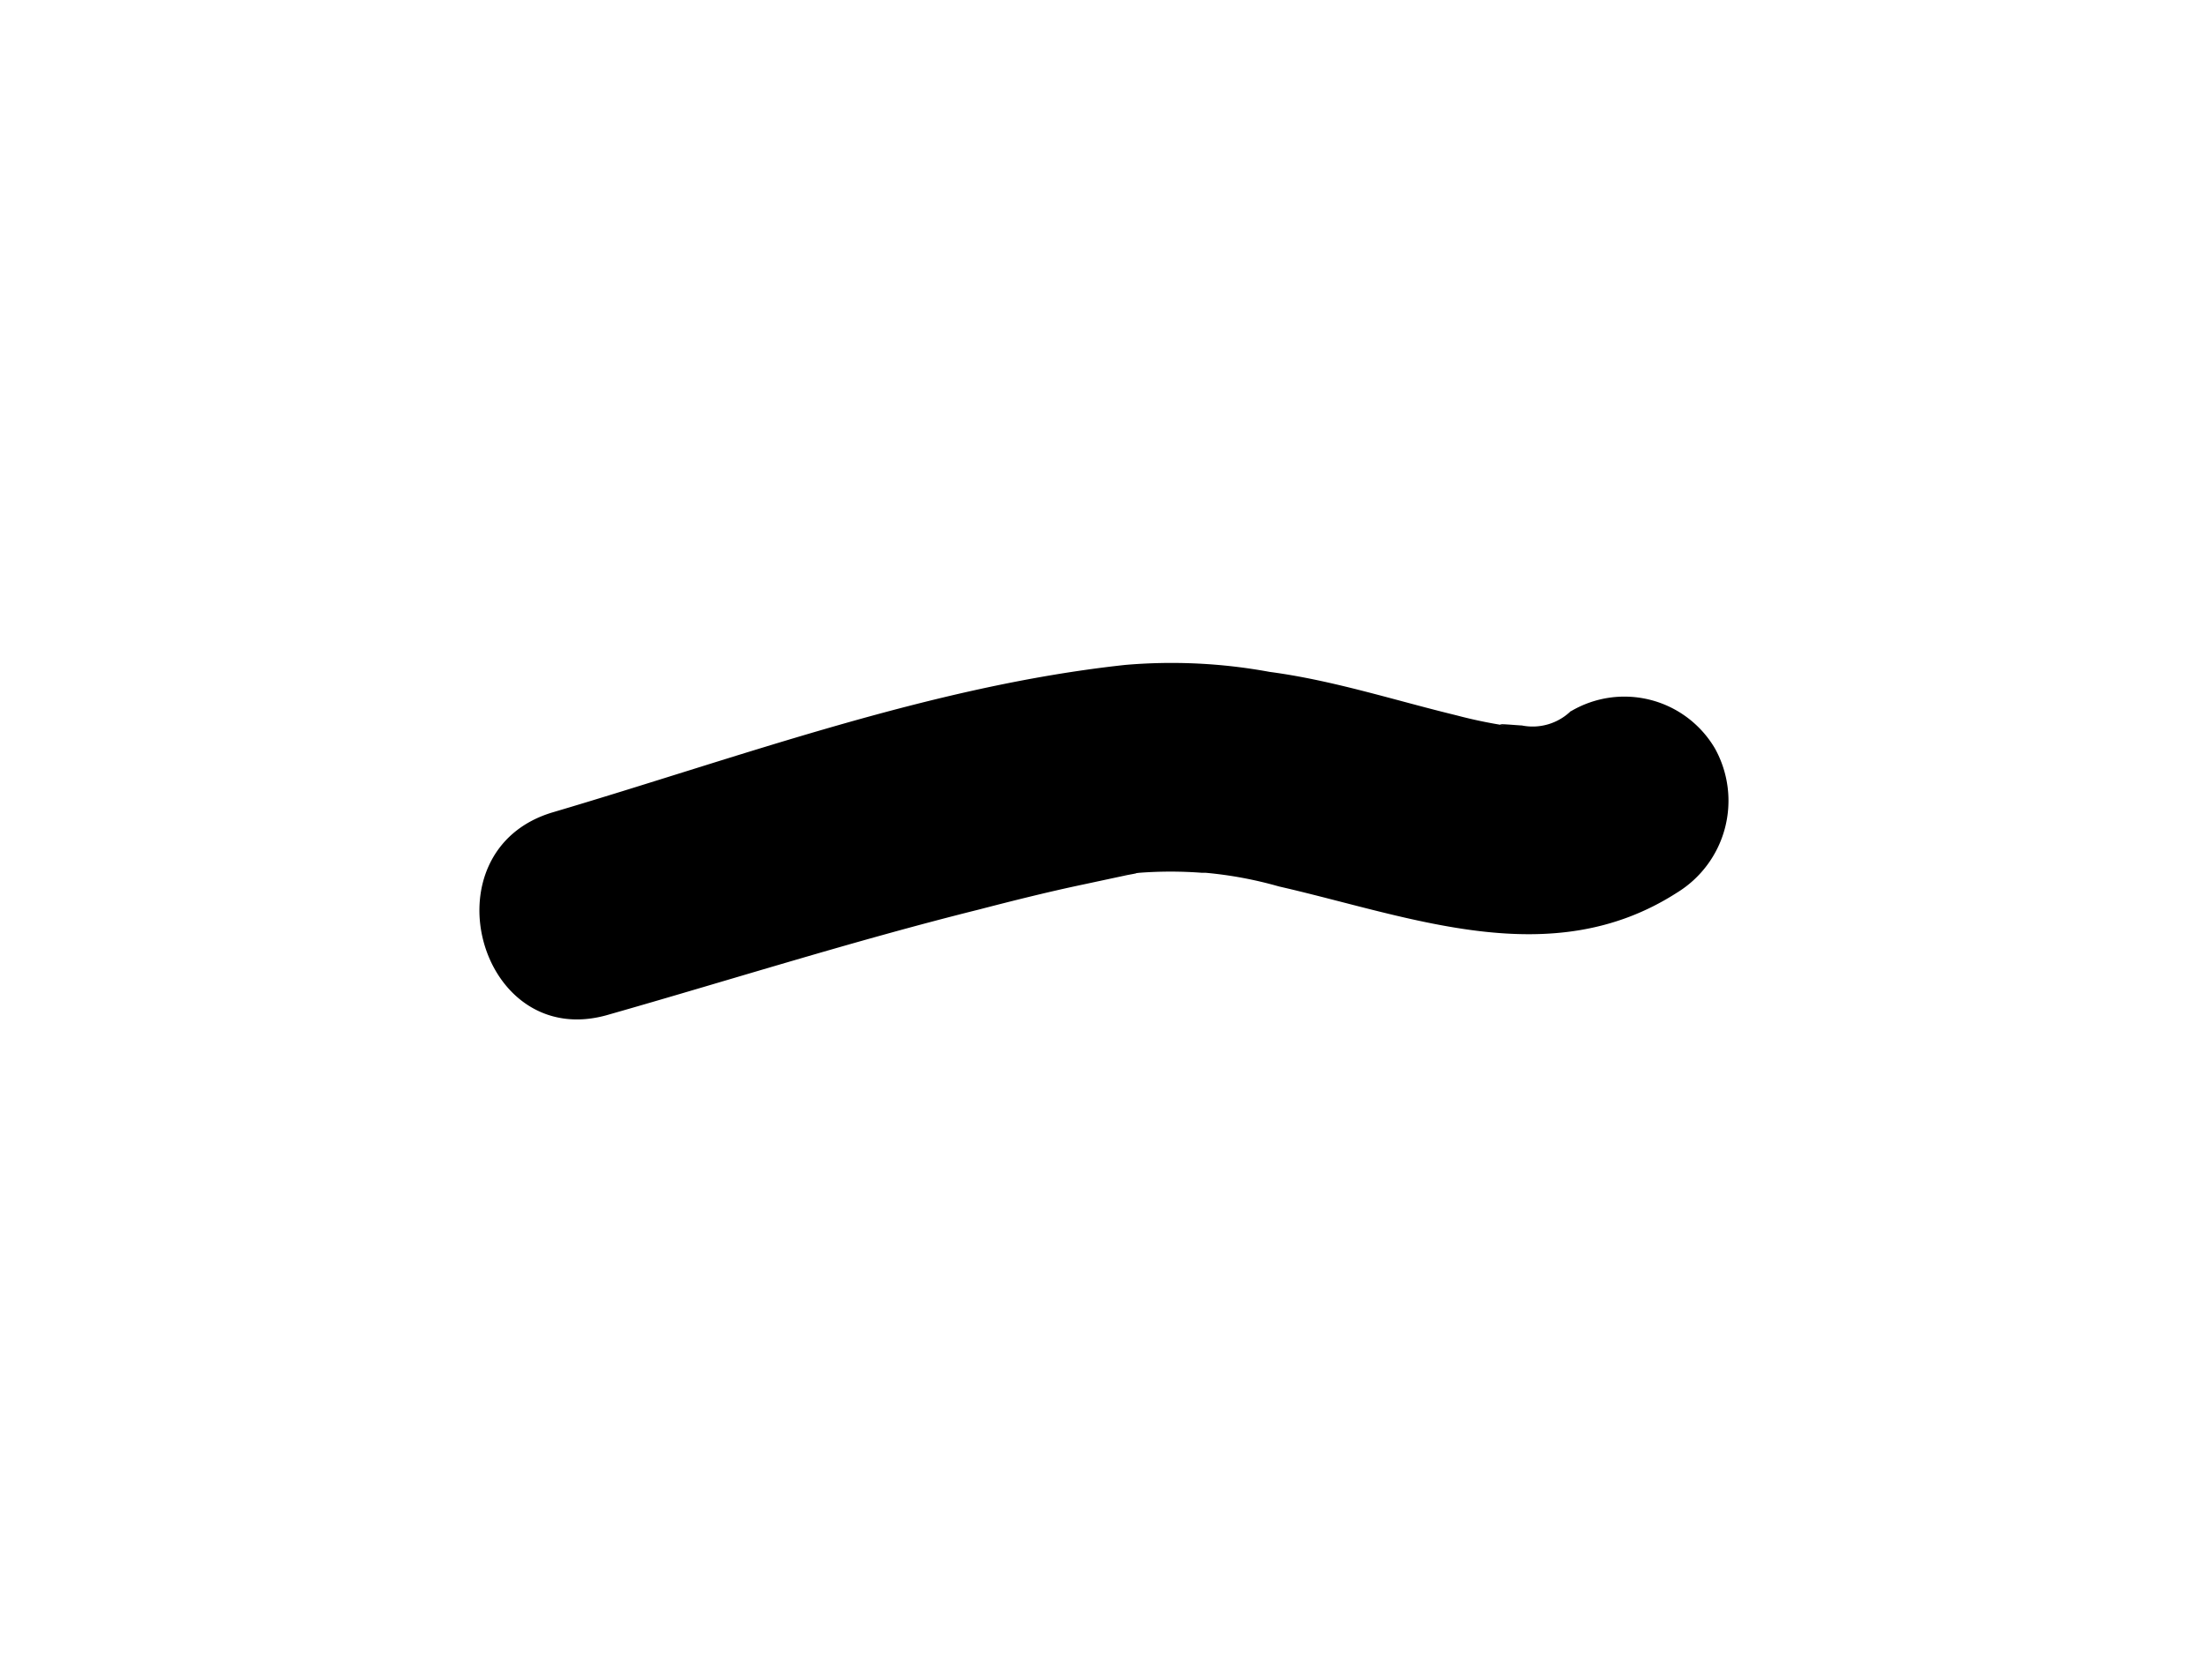<svg id="Camada_1" data-name="Camada 1" xmlns="http://www.w3.org/2000/svg" viewBox="0 0 63 48"><title>sketches_web</title><path d="M44.88,20.32a1.57,1.57,0,0,1-1.4.41c-.09,0-.93-.08-.49,0a13.55,13.55,0,0,1-1.38-.29c-1.77-.43-3.52-1-5.33-1.24A15.47,15.47,0,0,0,32.15,19c-5.56.6-11,2.63-16.35,4.21-3.69,1.09-2.12,6.89,1.6,5.78,3.51-1,7-2.11,10.57-3,1-.26,2-.51,3-.72L32.23,25c.63-.11-.18,0-.22,0s.47-.05.54-.06a11.88,11.88,0,0,1,1.79,0c.31,0,1.32,0,.11,0a11.33,11.33,0,0,1,2.09.39c3.77.86,7.77,2.49,11.37.18A3.08,3.08,0,0,0,49,21.39a3,3,0,0,0-4.11-1.07Z"/></svg>
